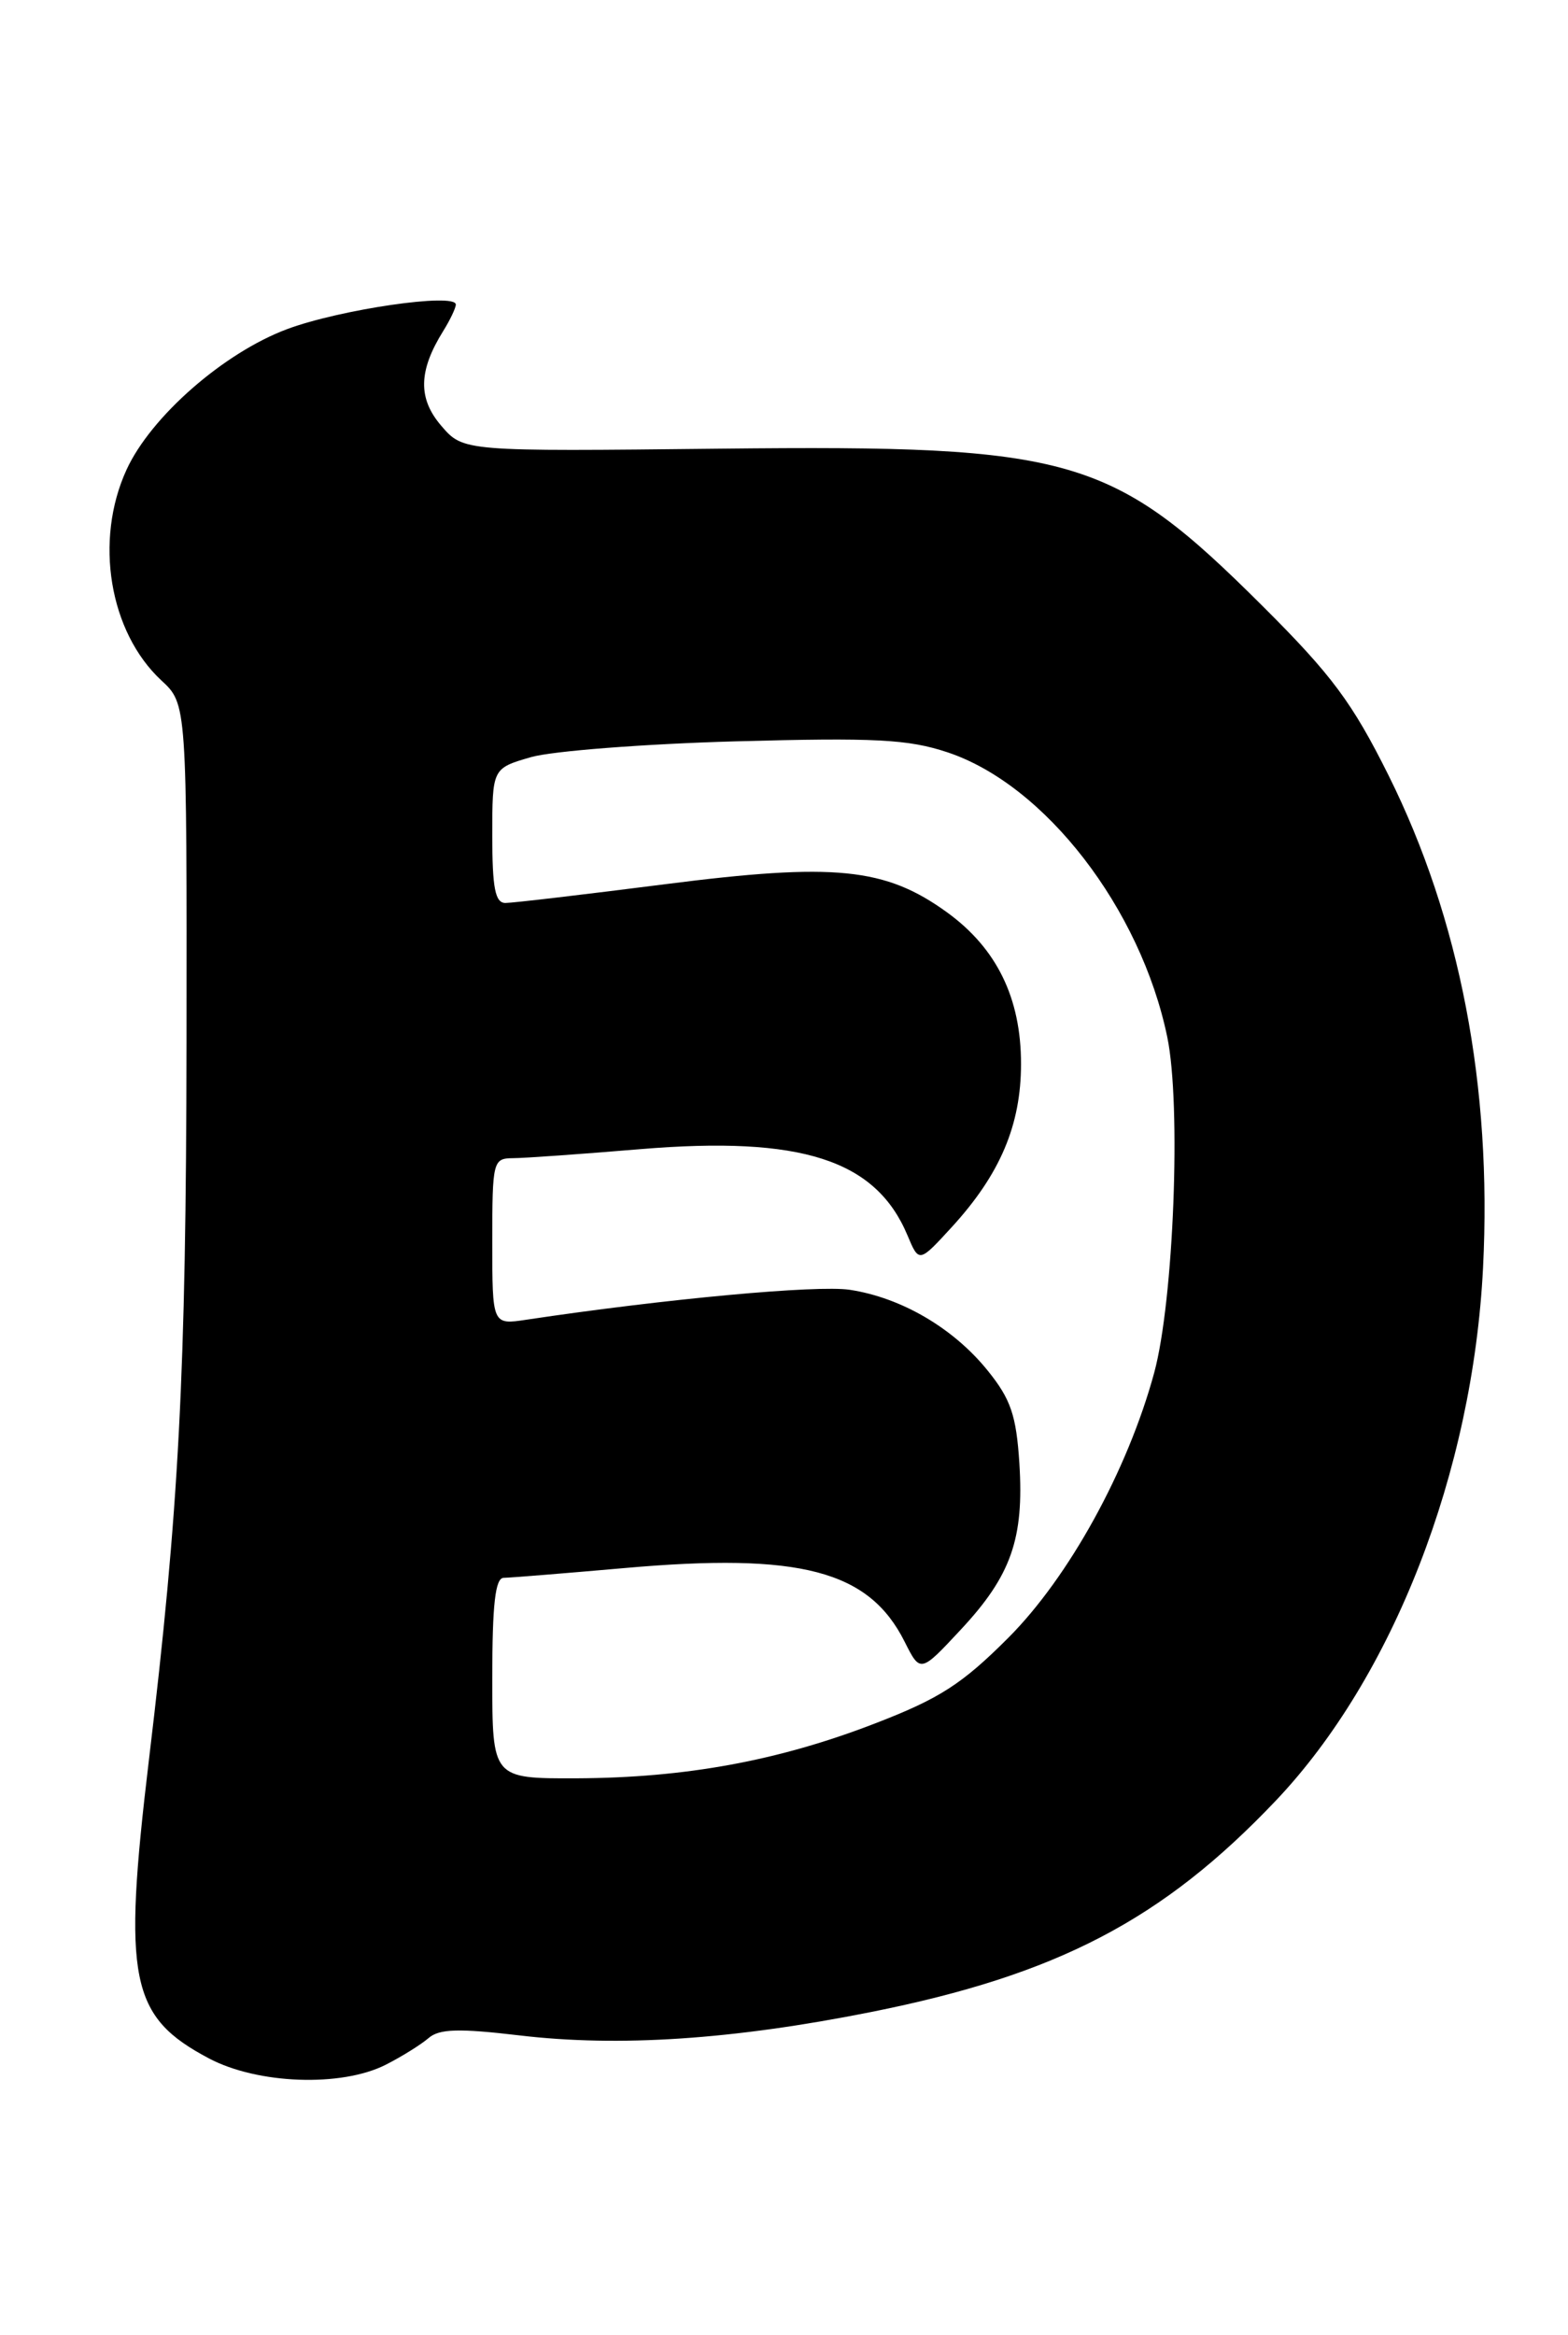 <?xml version="1.0" encoding="UTF-8" standalone="no"?>
<!DOCTYPE svg PUBLIC "-//W3C//DTD SVG 1.1//EN" "http://www.w3.org/Graphics/SVG/1.1/DTD/svg11.dtd" >
<svg xmlns="http://www.w3.org/2000/svg" xmlns:xlink="http://www.w3.org/1999/xlink" version="1.1" viewBox="0 0 172 256">
 <g >
 <path fill="currentColor"
d=" M 42.30 226.38 C 44.06 225.49 46.17 224.17 47.00 223.46 C 48.18 222.43 50.31 222.37 57.00 223.16 C 67.88 224.45 80.38 223.62 95.52 220.60 C 115.97 216.52 127.52 210.50 139.93 197.44 C 152.81 183.88 161.55 161.42 162.68 139.00 C 163.68 119.15 160.15 100.74 152.31 85.00 C 148.35 77.06 146.10 74.02 138.54 66.49 C 121.99 50.00 117.78 48.78 79.16 49.19 C 50.83 49.50 50.83 49.50 48.41 46.69 C 45.83 43.69 45.89 40.67 48.62 36.29 C 49.38 35.07 50.00 33.76 50.00 33.39 C 50.00 32.07 37.28 33.92 31.48 36.09 C 24.53 38.69 16.54 45.69 13.88 51.50 C 10.32 59.26 11.99 69.30 17.70 74.60 C 20.50 77.19 20.50 77.19 20.46 114.35 C 20.41 150.72 19.64 165.43 16.33 193.00 C 13.45 217.06 14.26 221.10 22.92 225.68 C 28.27 228.51 37.44 228.84 42.30 226.38 Z  M 54.00 184.00 C 54.00 175.87 54.33 173.00 55.25 172.99 C 55.94 172.98 61.90 172.50 68.50 171.92 C 87.79 170.21 95.31 172.18 99.23 179.99 C 100.96 183.43 100.96 183.43 105.43 178.63 C 110.92 172.74 112.34 168.68 111.82 160.44 C 111.48 155.18 110.88 153.41 108.36 150.29 C 104.60 145.62 98.88 142.27 93.21 141.41 C 89.61 140.87 73.04 142.40 57.75 144.69 C 54.00 145.26 54.00 145.26 54.00 136.13 C 54.00 127.33 54.08 127.00 56.25 126.98 C 57.49 126.98 63.79 126.53 70.25 125.99 C 87.91 124.53 96.06 127.15 99.54 135.43 C 100.81 138.46 100.81 138.46 104.42 134.52 C 109.71 128.74 112.00 123.35 112.00 116.64 C 112.00 109.43 109.34 103.99 103.90 100.04 C 97.11 95.12 91.56 94.57 72.99 96.94 C 64.13 98.07 56.23 99.00 55.44 99.00 C 54.32 99.00 54.00 97.37 54.00 91.62 C 54.00 84.24 54.00 84.24 58.25 83.01 C 60.59 82.34 70.68 81.56 80.67 81.28 C 95.99 80.86 99.63 81.05 103.93 82.48 C 114.63 86.03 125.12 99.61 128.04 113.69 C 129.59 121.14 128.75 142.61 126.61 150.50 C 123.70 161.21 117.25 172.92 110.58 179.59 C 105.53 184.64 103.06 186.23 96.00 188.95 C 85.40 193.05 75.20 194.92 63.25 194.97 C 54.00 195.00 54.00 195.00 54.00 184.00 Z "/>
</g>
</svg>
